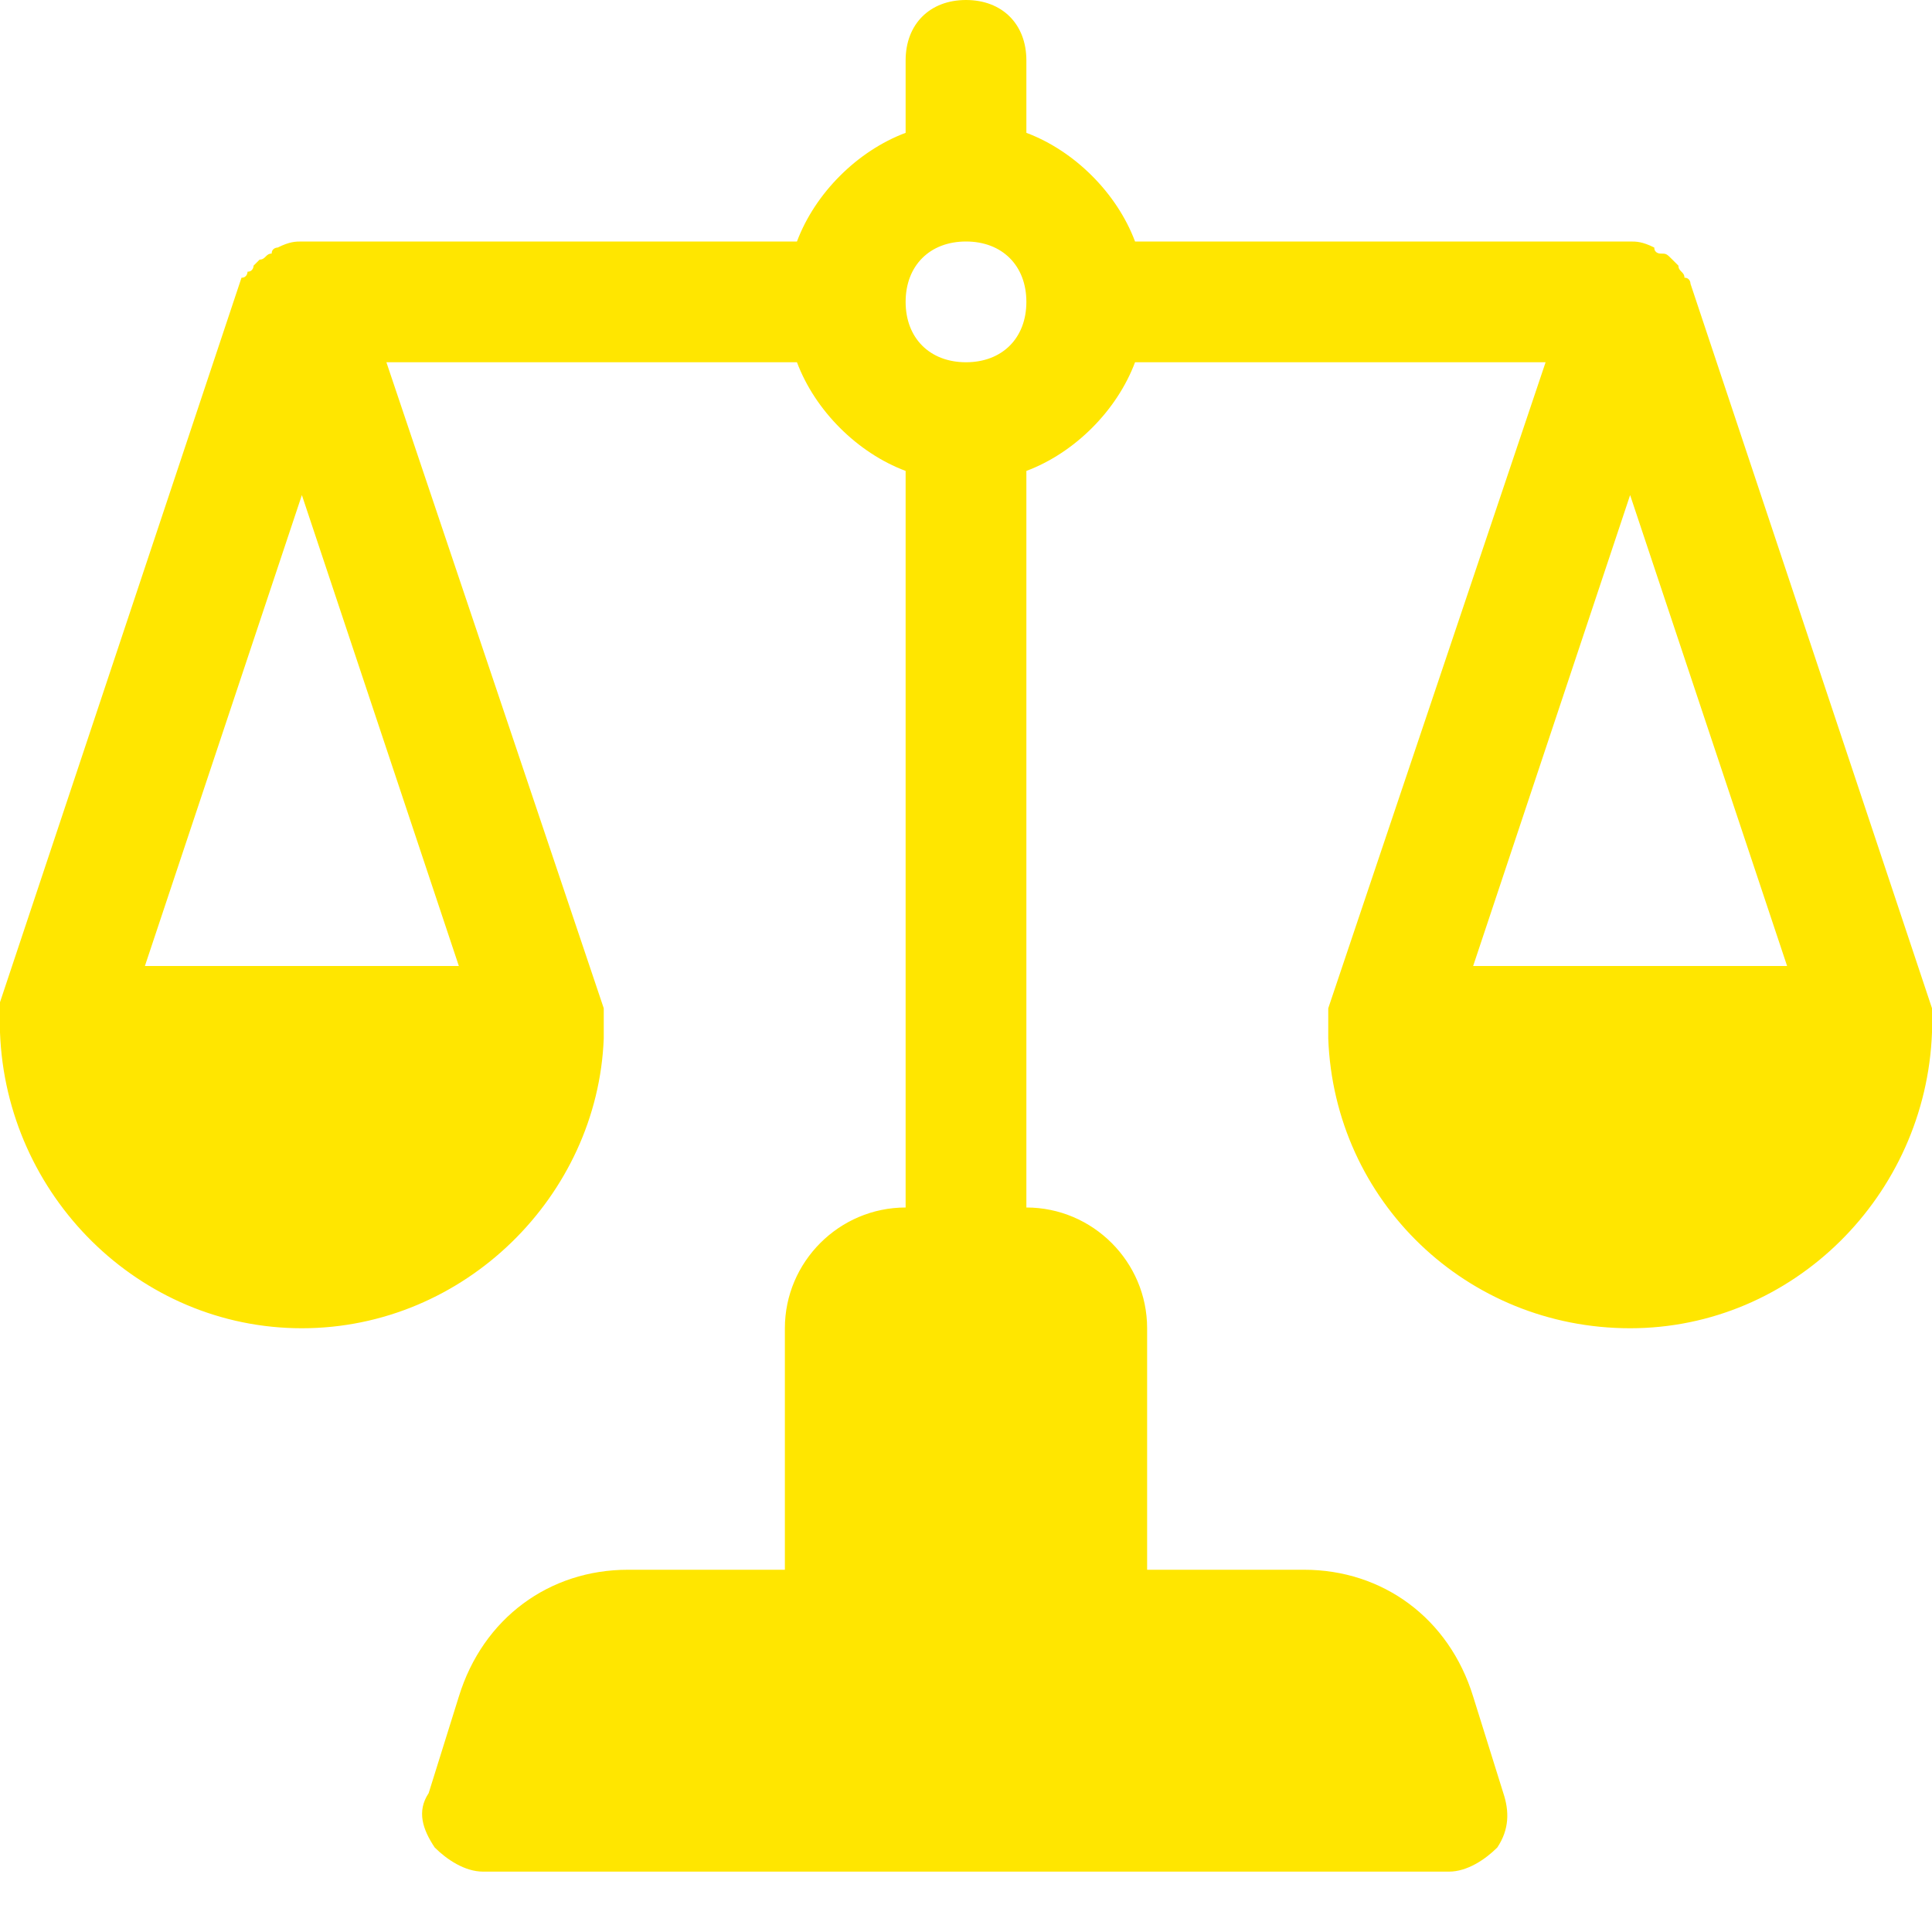 <?xml version="1.0" encoding="utf-8"?>
<!-- Generator: Adobe Illustrator 24.3.0, SVG Export Plug-In . SVG Version: 6.00 Build 0)  -->
<svg version="1.1" id="Icons" xmlns="http://www.w3.org/2000/svg" xmlns:xlink="http://www.w3.org/1999/xlink" x="0px" y="0px"
	 viewBox="0 0 32 32" style="enable-background:new 0 0 32 32;" xml:space="preserve">
<style type="text/css">
	.st0{fill:#FFE600;}
</style>
<path class="st0" d="M32,17.1C32,17.1,32,17,32,17.1c0-0.1,0-0.1,0-0.1c0-0.1,0-0.2,0-0.3l-4-12l0,0c0,0,0-0.1-0.1-0.1
	c0-0.1-0.1-0.1-0.1-0.2l-0.1-0.1c-0.1-0.1-0.1-0.1-0.2-0.1c0,0-0.1,0-0.1-0.1C27.2,4,27.1,4,27,4h-8.2c-0.3-0.8-1-1.5-1.8-1.8V1
	c0-0.6-0.4-1-1-1s-1,0.4-1,1v1.2c-0.8,0.3-1.5,1-1.8,1.8H5C4.9,4,4.8,4,4.6,4.1c0,0-0.1,0-0.1,0.1c-0.1,0-0.1,0.1-0.2,0.1L4.2,4.4
	c0,0,0,0.1-0.1,0.1c0,0,0,0.1-0.1,0.1l0,0l-4,12c0,0.1,0,0.2,0,0.3l0,0V17v0.1C0.1,19.8,2.3,22,5,22s4.9-2.2,5-4.8v-0.1V17l0,0
	c0-0.1,0-0.2,0-0.3L6.4,6h6.8c0.3,0.8,1,1.5,1.8,1.8V20c-1.1,0-2,0.9-2,2v4h-2.6c-1.3,0-2.4,0.8-2.8,2.1l-0.5,1.6
	C6.9,30,7,30.3,7.2,30.6C7.4,30.8,7.7,31,8,31h16c0.3,0,0.6-0.2,0.8-0.4c0.2-0.3,0.2-0.6,0.1-0.9l-0.5-1.6C24,26.8,22.9,26,21.6,26
	H19v-4c0-1.1-0.9-2-2-2V7.8c0.8-0.3,1.5-1,1.8-1.8h6.8L22,16.7c0,0.1,0,0.2,0,0.3l0,0v0.1v0.1c0.1,2.7,2.3,4.8,5,4.8
	S31.9,19.8,32,17.1L32,17.1z M2.4,16L5,8.2L7.6,16H2.4z M16,6c-0.6,0-1-0.4-1-1s0.4-1,1-1s1,0.4,1,1S16.6,6,16,6z M27,8.2l2.6,7.8
	h-5.2L27,8.2z"/>
</svg>
